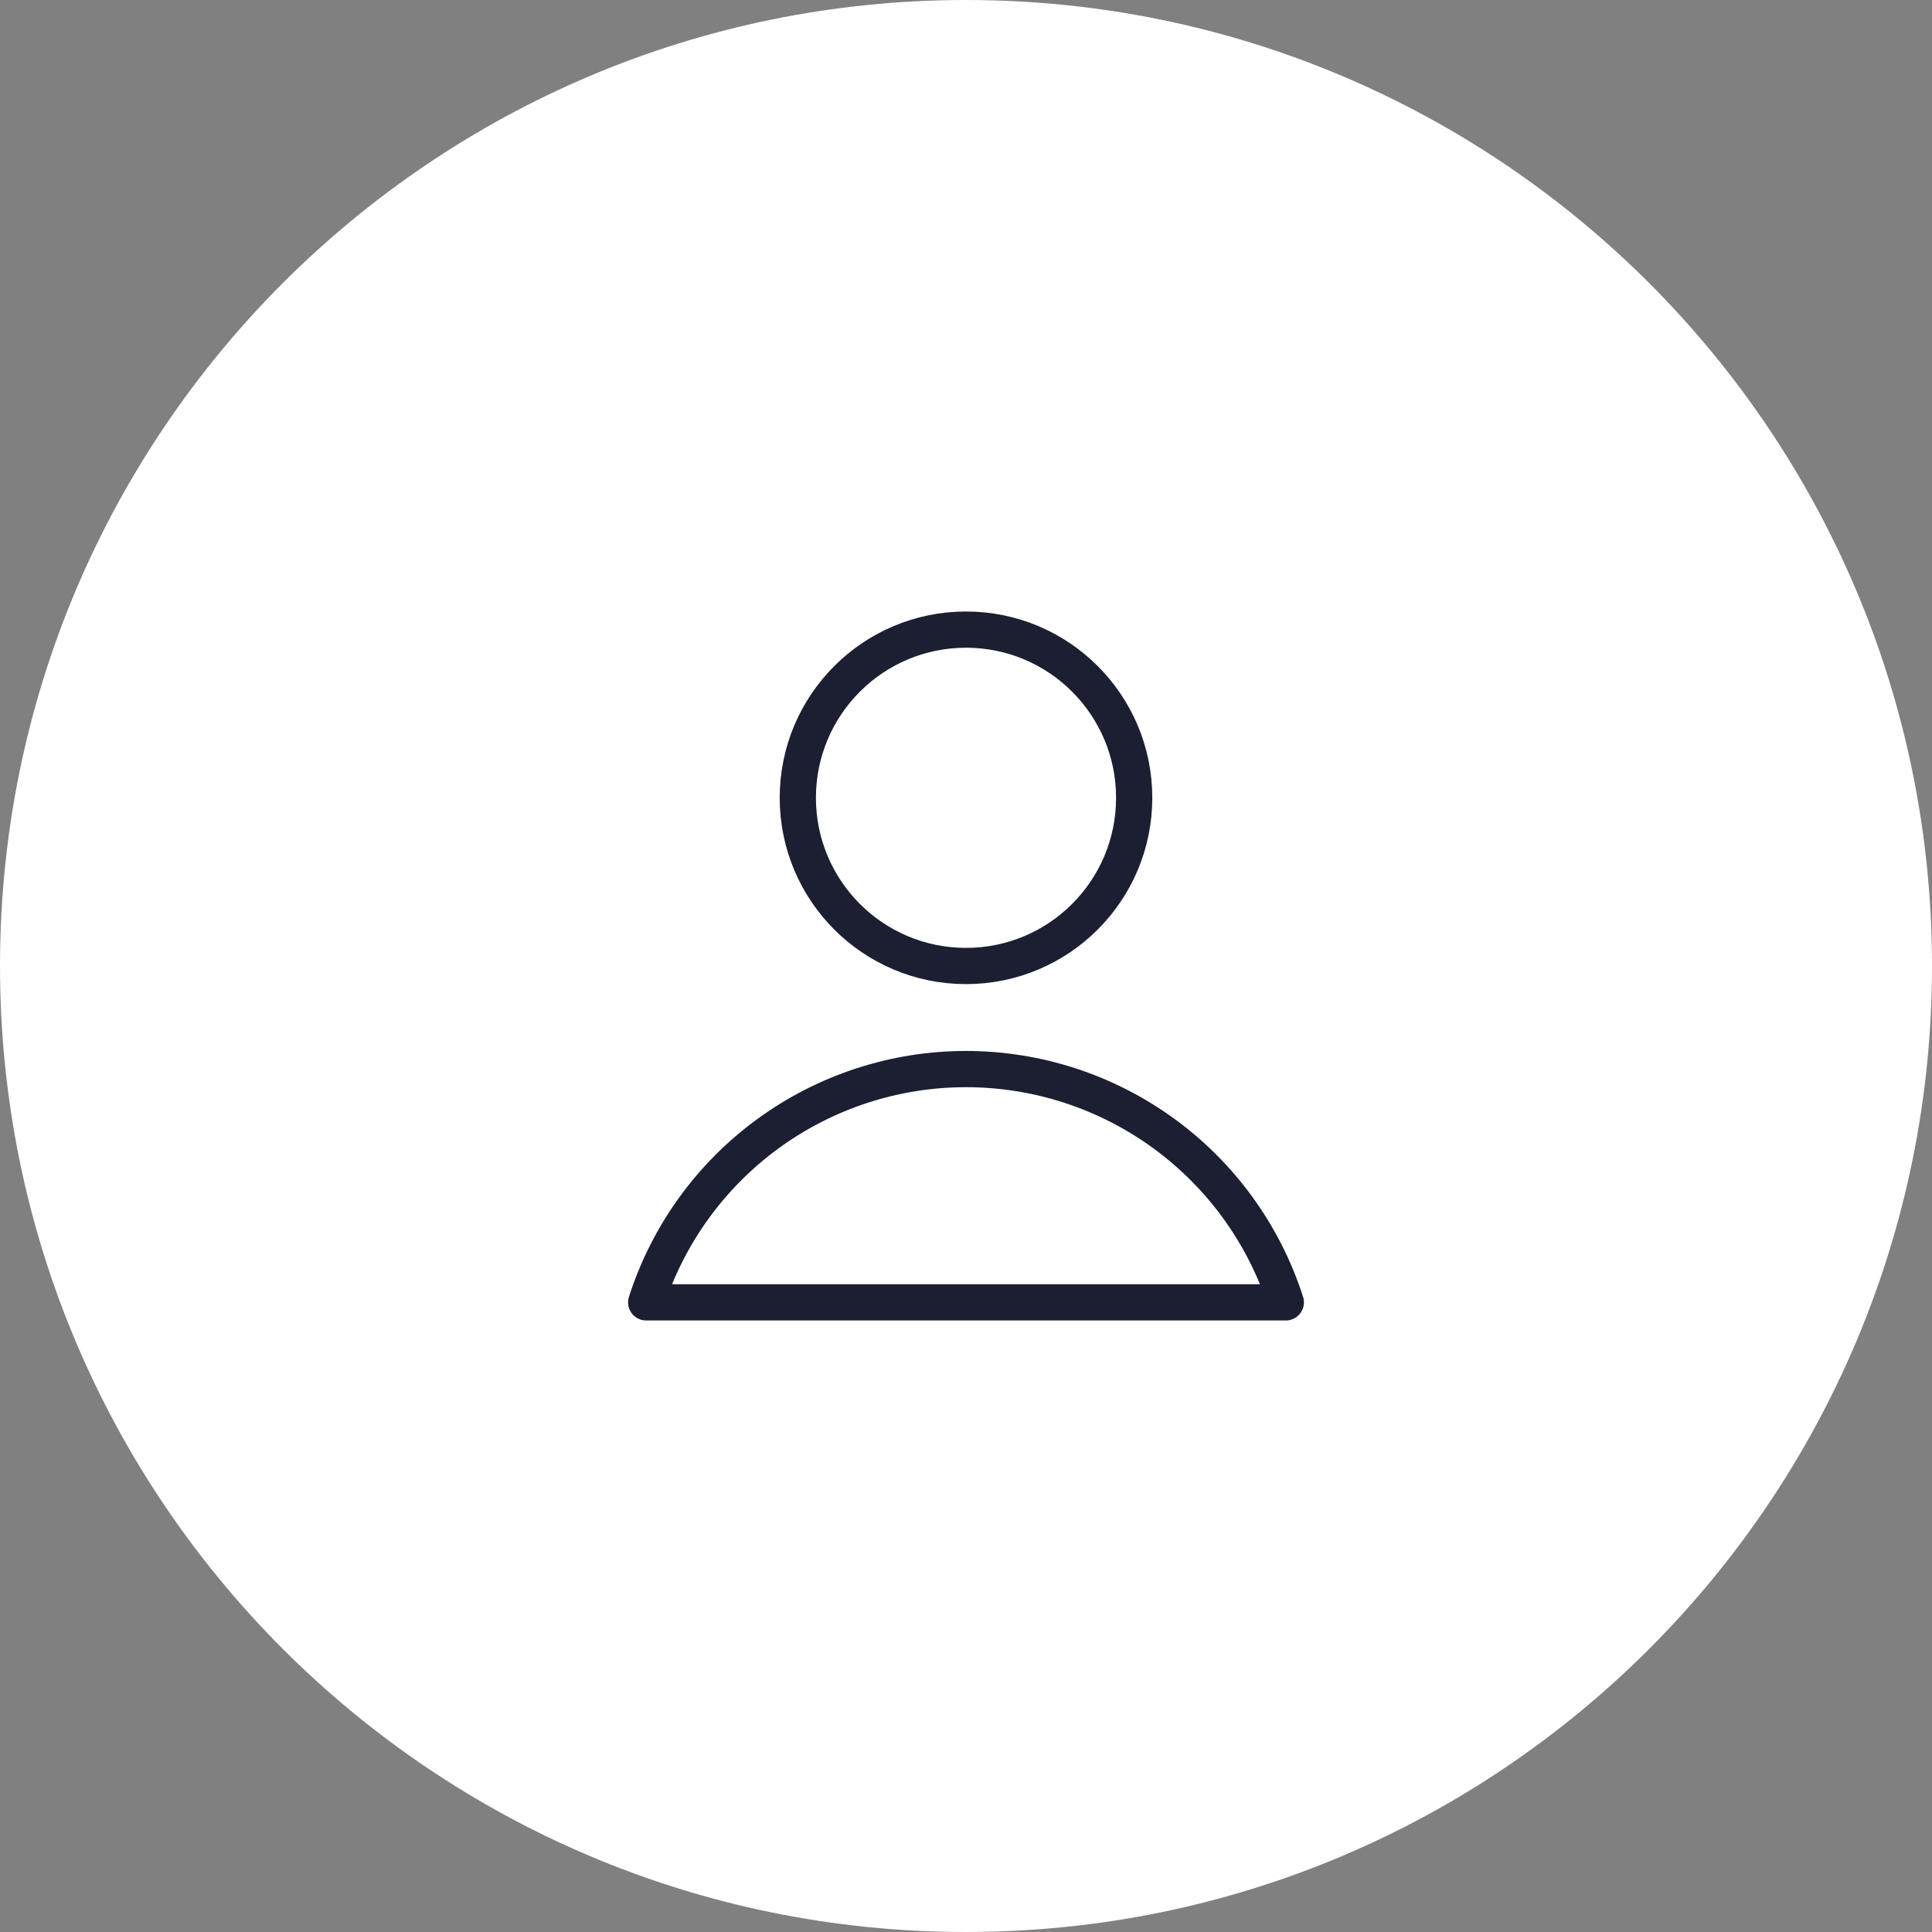 <svg width="80" height="80" viewBox="0 0 80 80" fill="none" xmlns="http://www.w3.org/2000/svg">
    <rect x="0" y="0" width="80" height="80" fill="#808080" stroke="none"/>
    <path
        d="M0 40C0 17.909 17.909 0 40 0C62.091 0 80 17.909 80 40C80 62.091 62.091 80 40 80C17.909 80 0 62.091 0 40Z"
        fill="white" />
    <path
        d="M40 40C43.846 40 46.964 36.882 46.964 33.036C46.964 29.189 43.846 26.071 40 26.071C36.154 26.071 33.036 29.189 33.036 33.036C33.036 36.882 36.154 40 40 40Z"
        stroke="#1C1F32" stroke-width="1.5" stroke-linecap="round" stroke-linejoin="round" />
    <path
        d="M53.243 53.928C52.343 51.123 50.576 48.676 48.196 46.94C45.816 45.204 42.946 44.268 40 44.268C37.054 44.268 34.184 45.204 31.804 46.94C29.424 48.676 27.657 51.123 26.757 53.928H53.243Z"
        stroke="#1C1F32" stroke-width="1.5" stroke-linecap="round" stroke-linejoin="round" />
</svg>
    